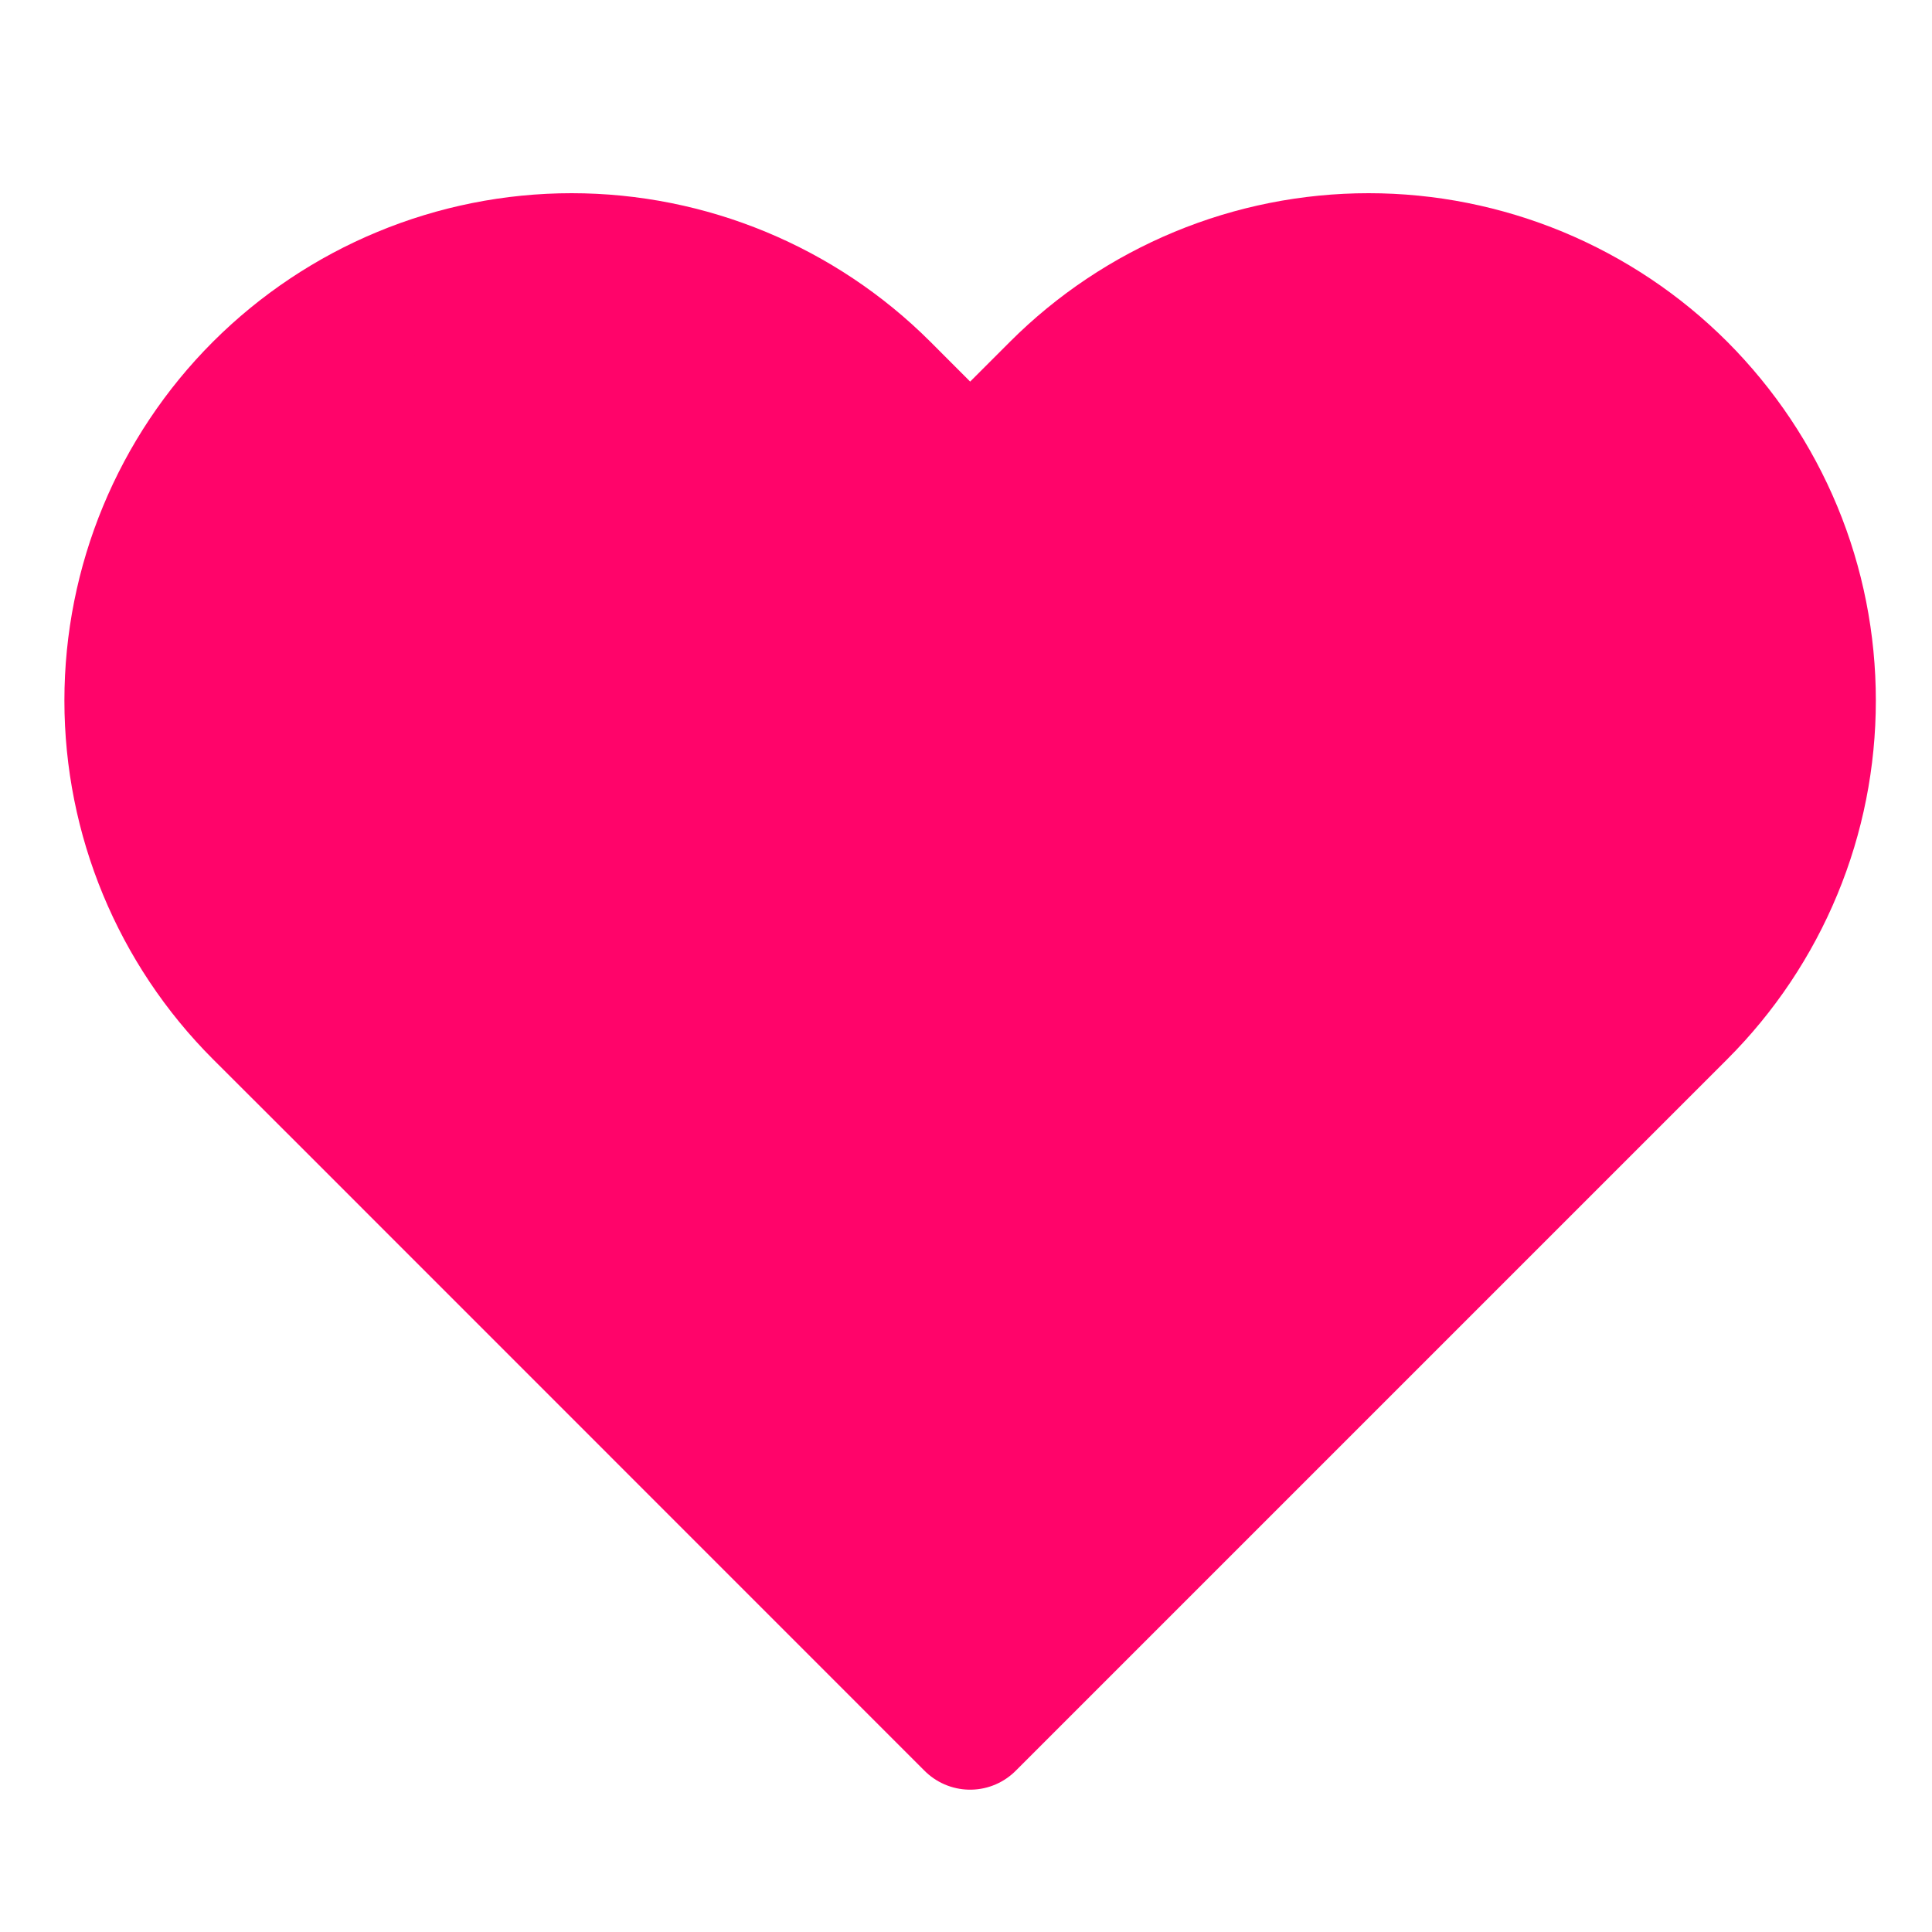 <svg width="15" height="15" viewBox="0 0 15 15" fill="none" xmlns="http://www.w3.org/2000/svg">
<path d="M13.057 3.007C12.738 2.688 12.359 2.435 11.942 2.262C11.524 2.089 11.077 2 10.626 2C10.174 2 9.727 2.089 9.31 2.262C8.893 2.435 8.514 2.688 8.195 3.007L7.532 3.67L6.87 3.007C6.225 2.363 5.35 2 4.438 2C3.526 2 2.652 2.363 2.007 3.007C1.362 3.652 1 4.527 1 5.439C1 6.351 1.362 7.225 2.007 7.87L2.67 8.532L7.532 13.395L12.395 8.532L13.057 7.87C13.376 7.551 13.63 7.172 13.803 6.754C13.976 6.337 14.064 5.89 14.064 5.439C14.064 4.987 13.976 4.54 13.803 4.123C13.63 3.706 13.376 3.327 13.057 3.007Z" fill="#FF046A" stroke="#FF046A" stroke-linecap="round" stroke-linejoin="round"/>
</svg>
